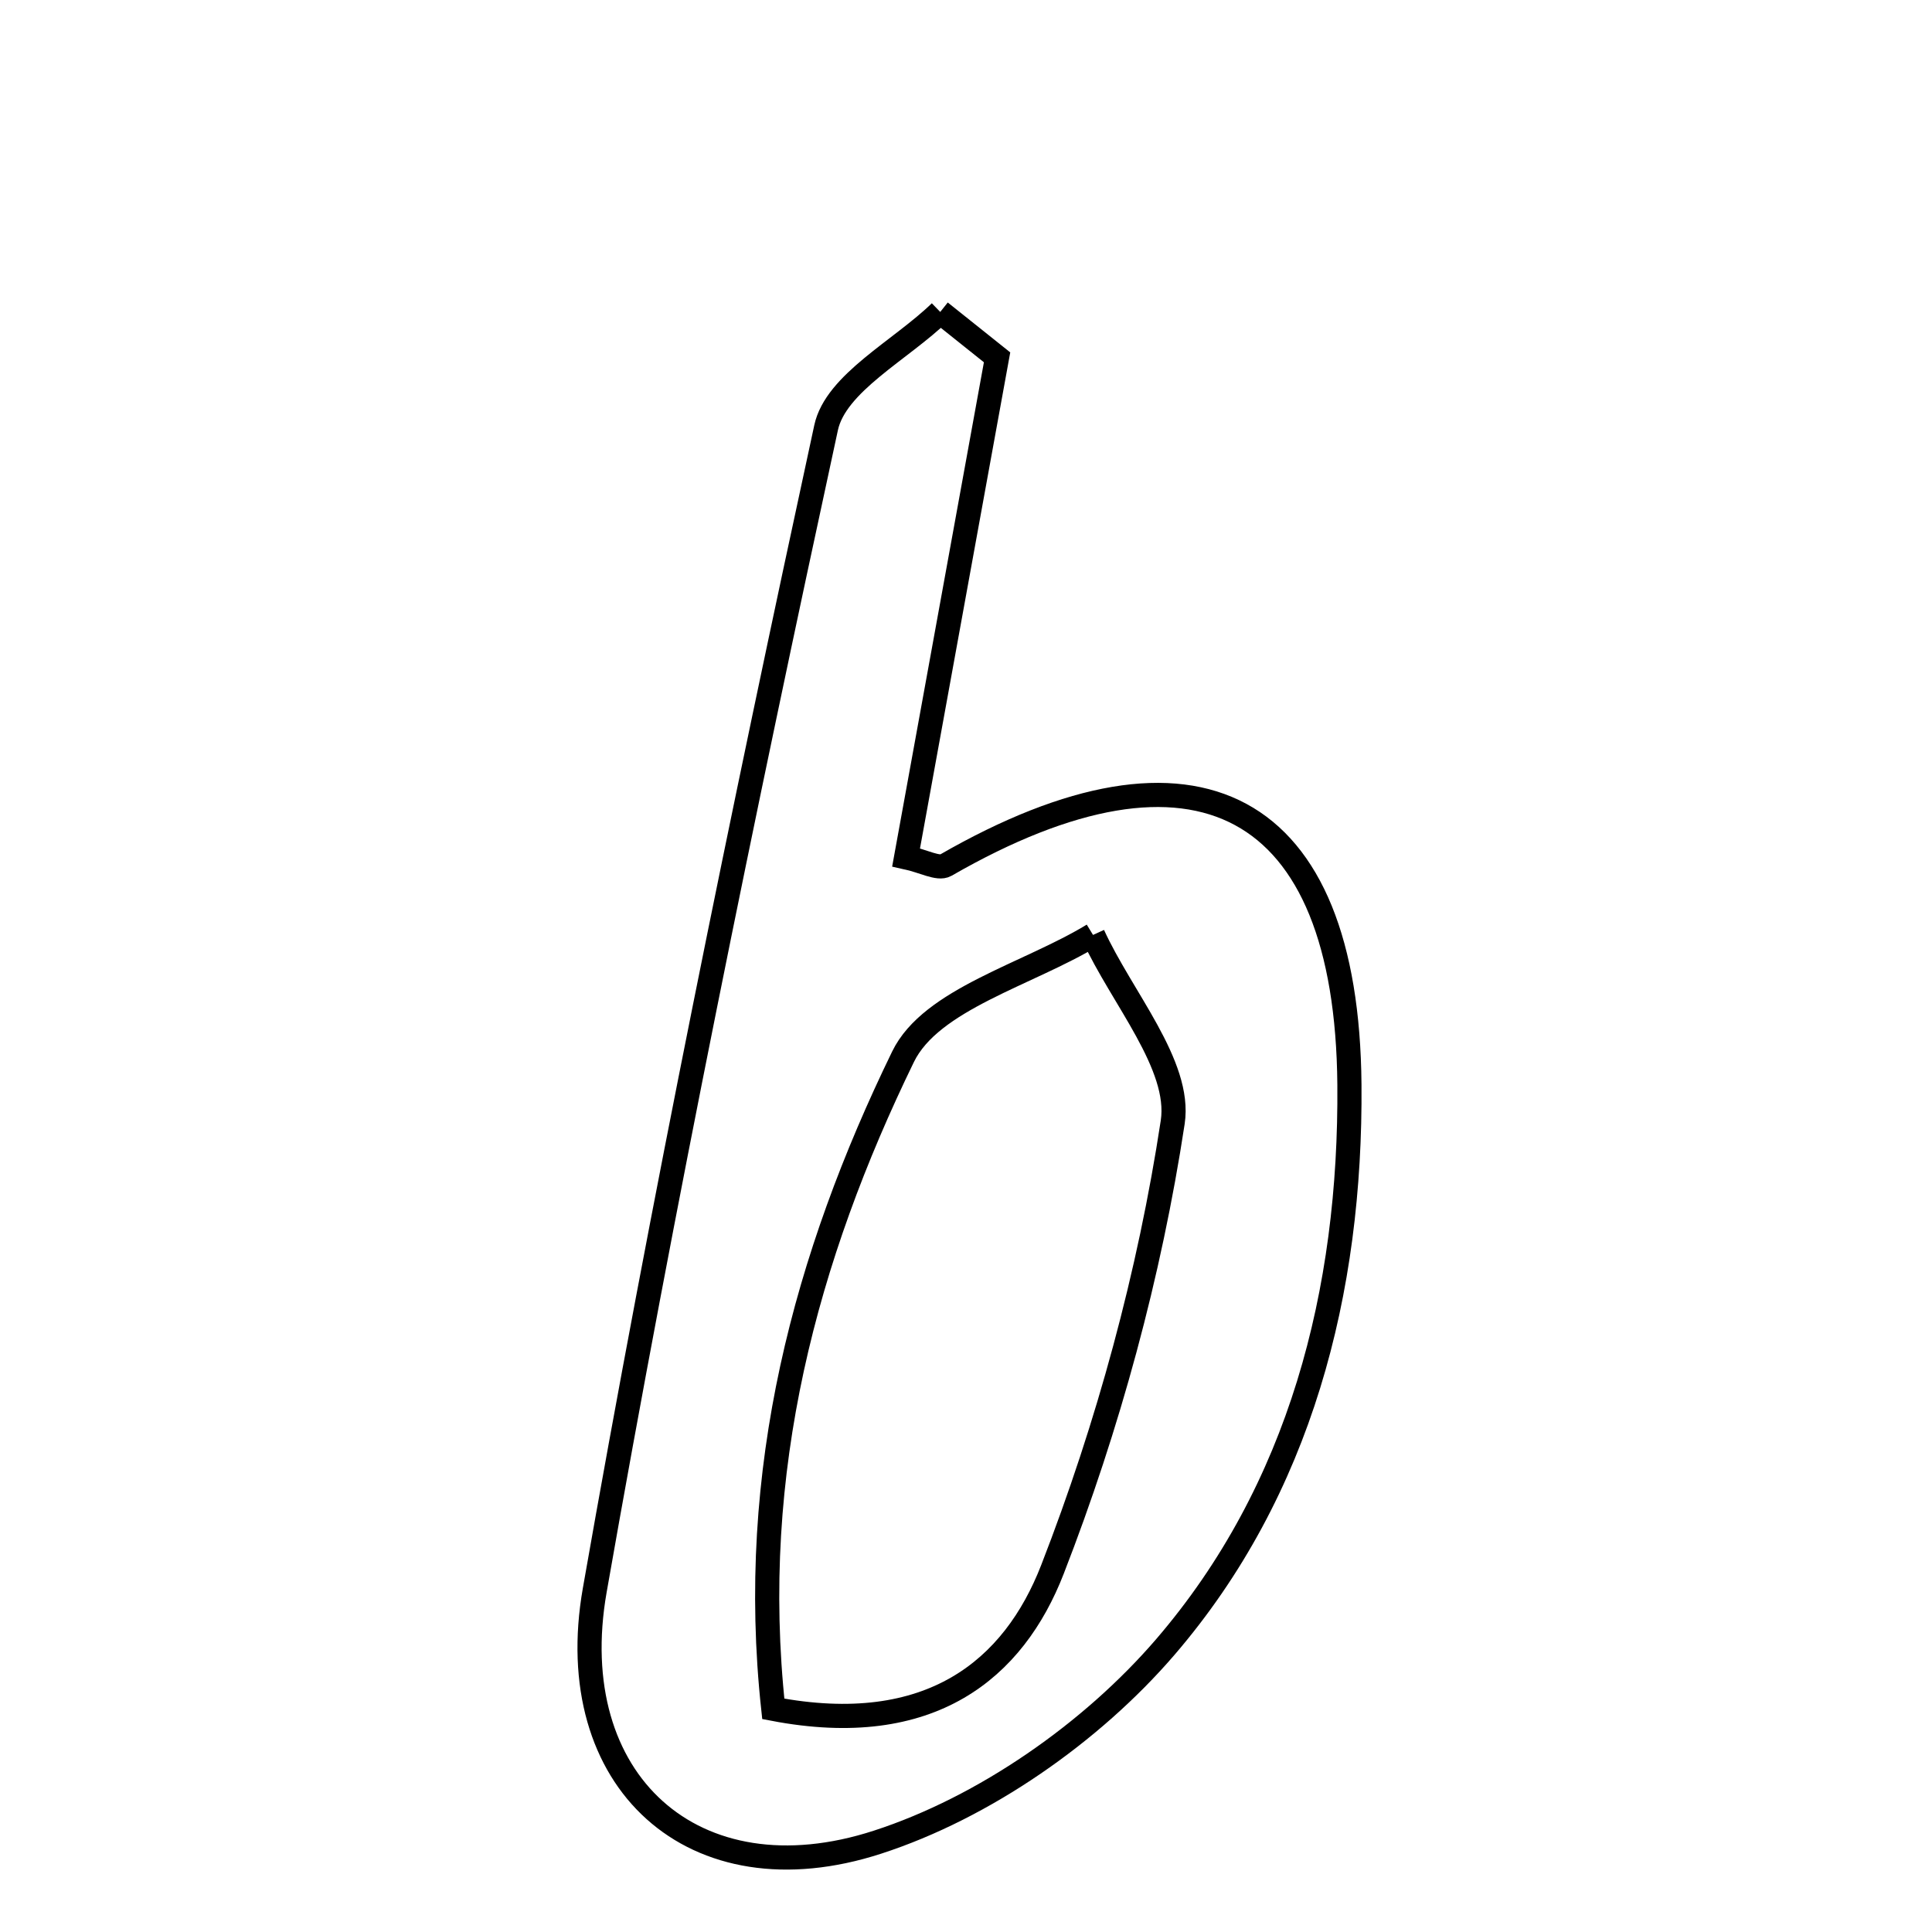 <svg xmlns="http://www.w3.org/2000/svg" viewBox="0.0 0.0 24.0 24.0" height="200px" width="200px"><path fill="none" stroke="black" stroke-width=".3" stroke-opacity="1.0"  filling="0" d="M11.68 3.875 C11.915 4.062 12.15 4.251 12.386 4.439 C12.01 6.502 11.635 8.566 11.256 10.65 C11.472 10.697 11.655 10.801 11.748 10.748 C14.86 8.957 16.733 9.949 16.763 13.473 C16.784 16.044 16.153 18.51 14.475 20.461 C13.561 21.523 12.227 22.454 10.901 22.884 C8.618 23.626 6.972 22.124 7.388 19.755 C8.236 14.922 9.223 10.11 10.262 5.313 C10.382 4.757 11.191 4.35 11.68 3.875"></path>
<path fill="none" stroke="black" stroke-width=".3" stroke-opacity="1.0"  filling="0" d="M13.578 11.614 C13.933 12.393 14.675 13.231 14.568 13.94 C14.281 15.828 13.767 17.714 13.074 19.496 C12.594 20.732 11.562 21.603 9.606 21.228 C9.286 18.269 10.01 15.61 11.218 13.127 C11.567 12.41 12.768 12.107 13.578 11.614"></path></svg>